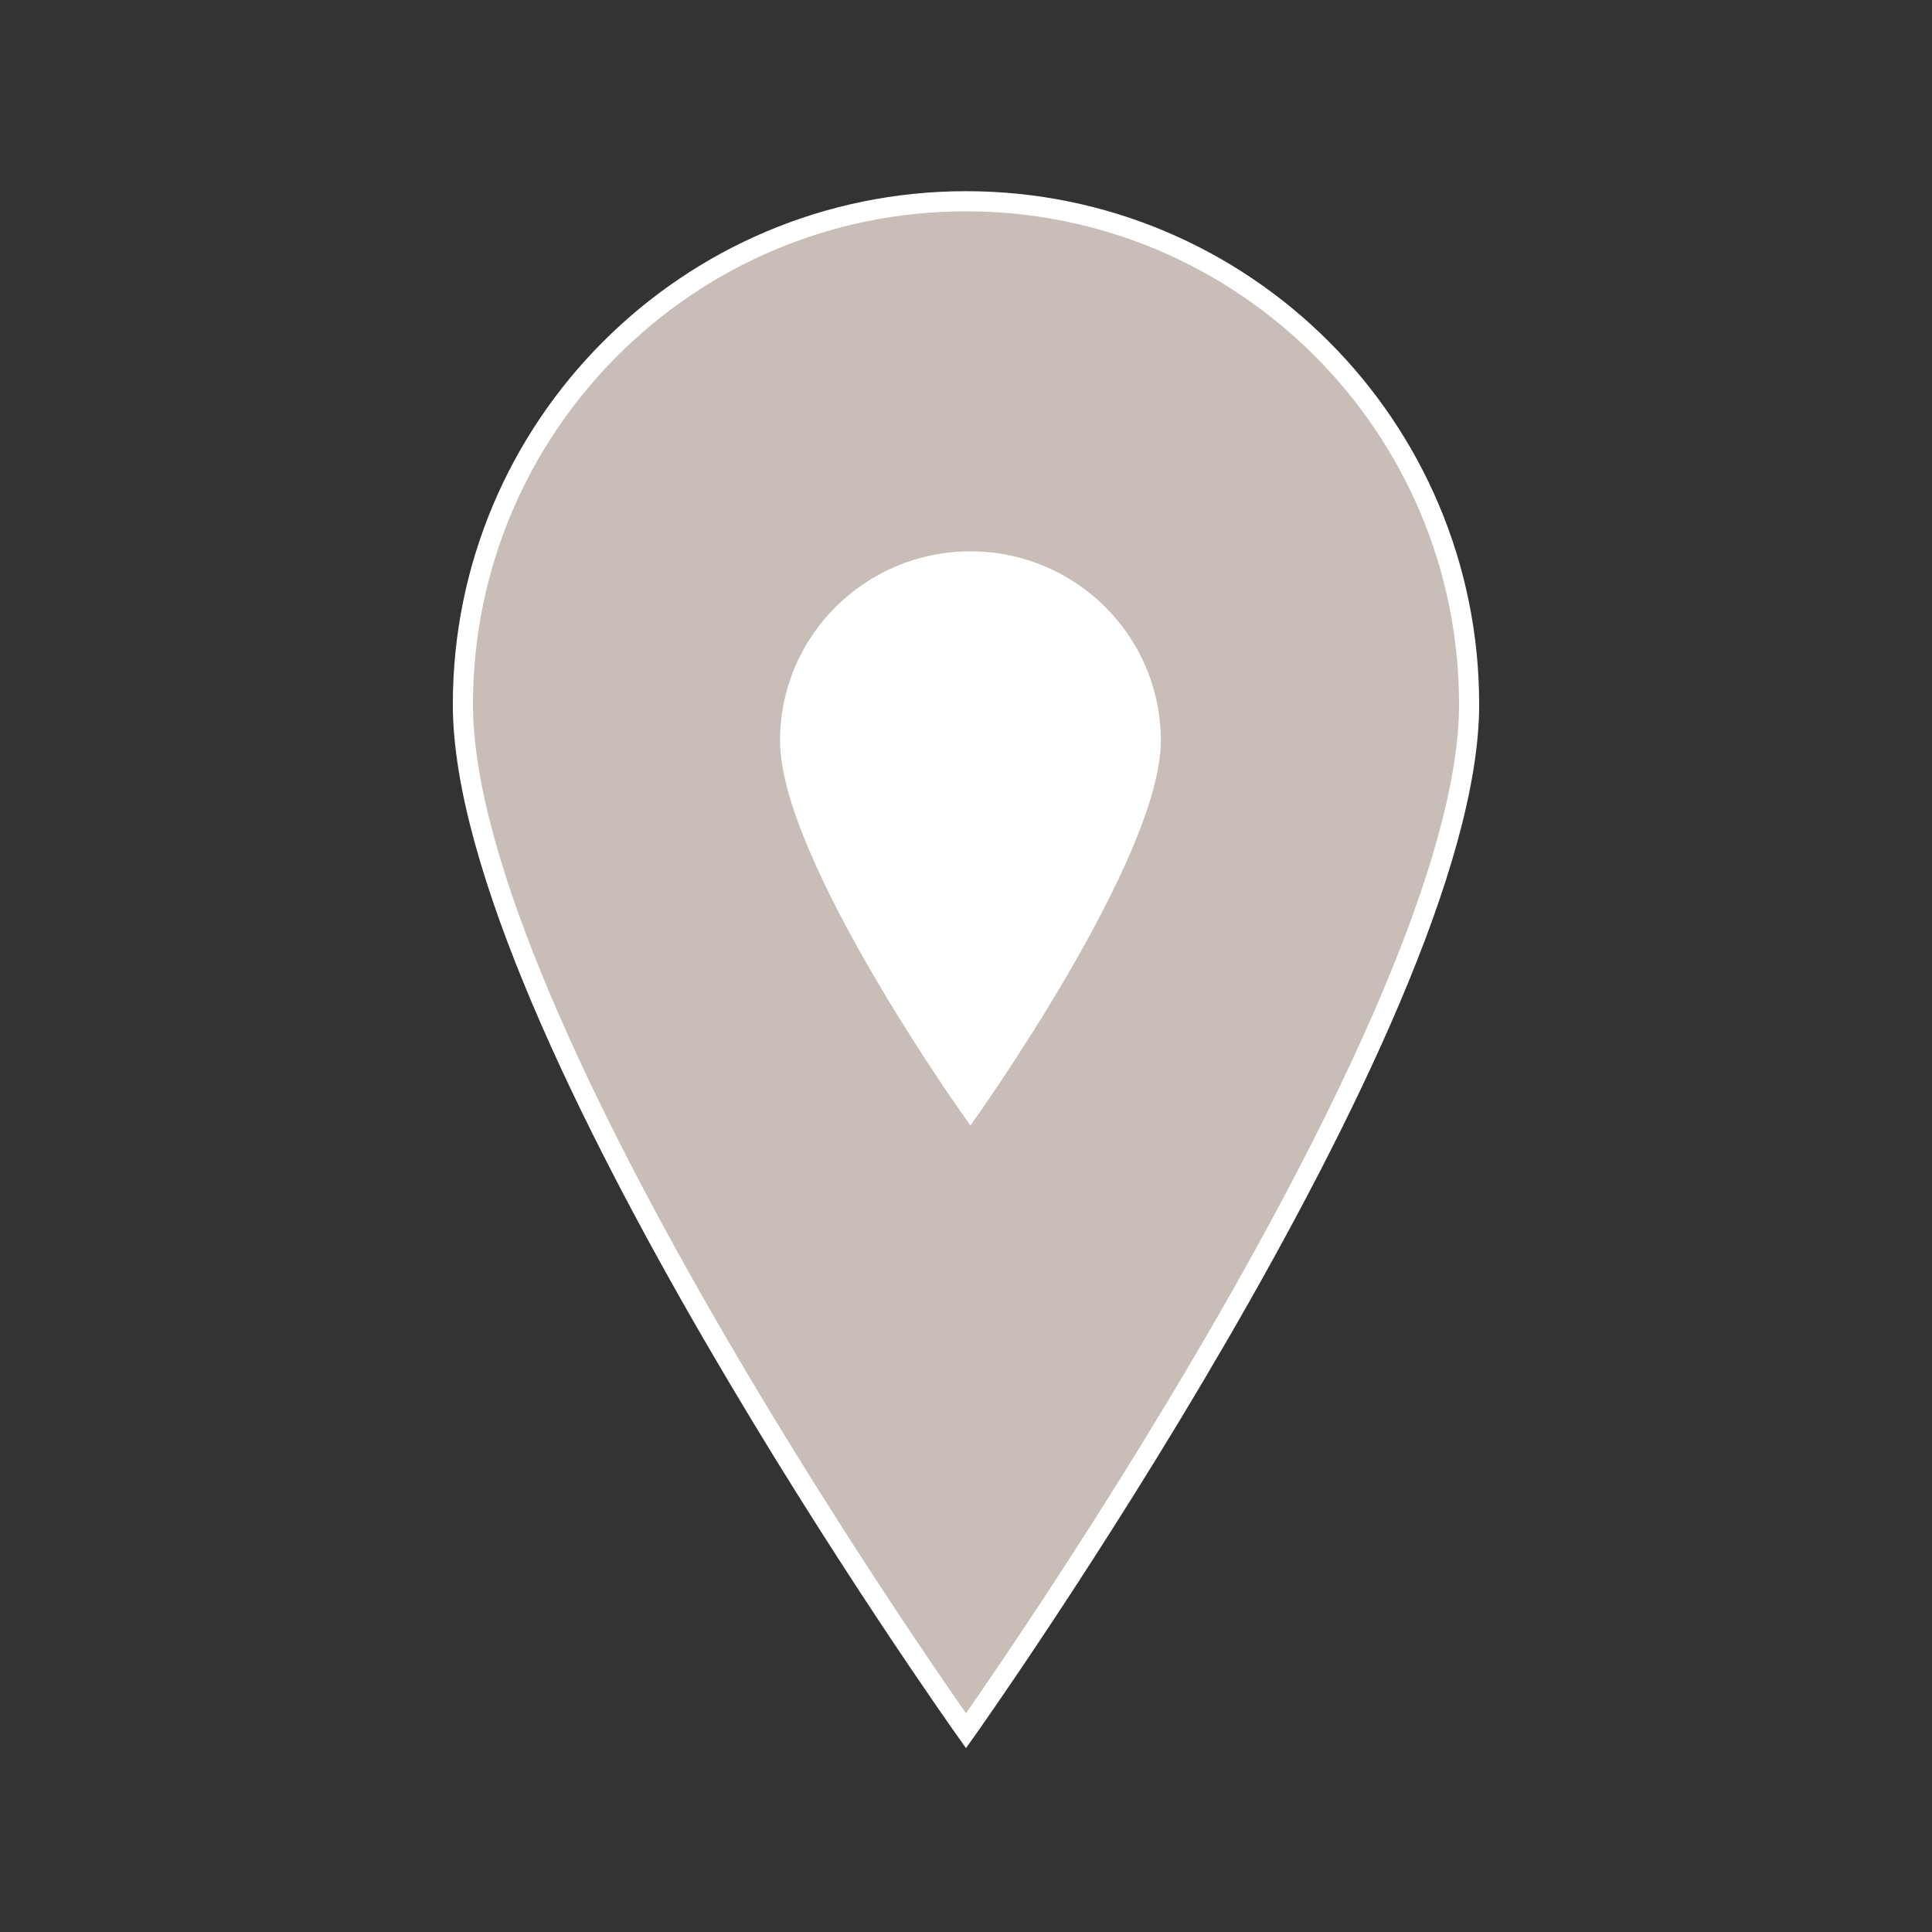 <svg width="442" height="442" xmlns="http://www.w3.org/2000/svg" xmlns:xlink="http://www.w3.org/1999/xlink" xml:space="preserve" overflow="hidden"><rect width="100%" height="100%" fill="#333333" stroke="none"/><defs><clipPath id="clip0"><rect x="2621" y="921" width="442" height="442"/></clipPath><clipPath id="clip1"><rect x="2761" y="1030" width="164" height="164"/></clipPath><clipPath id="clip2"><rect x="2761" y="1030" width="164" height="164"/></clipPath><clipPath id="clip3"><rect x="2761" y="1030" width="164" height="164"/></clipPath></defs><g clip-path="url(#clip0)" transform="translate(-2621 -921)"><path d="M2842 1316.96C2842 1316.96 2957.1 1154.89 2957.1 1082.15 2957.1 1018.61 2905.54 967.042 2842 967.042 2778.46 967.042 2726.9 1018.61 2726.9 1082.15 2726.9 1155.35 2842 1316.96 2842 1316.96Z" stroke="#FFFFFF" stroke-width="4.604" fill="#C8BEB7"/><g clip-path="url(#clip1)"><g clip-path="url(#clip2)"><g clip-path="url(#clip3)"><path d="M81.5 16.979C81.5 16.979 39.052 76.746 39.052 103.573 39.052 127.004 58.069 146.021 81.5 146.021 104.931 146.021 123.948 127.004 123.948 103.573 123.948 76.576 81.5 16.979 81.5 16.979Z" stroke="#FFFFFF" stroke-width="1.698" fill="#FFFFFF" transform="matrix(-1.006 1.23216e-16 -1.22465e-16 -1 2925 1194)"/></g></g></g></g></svg>